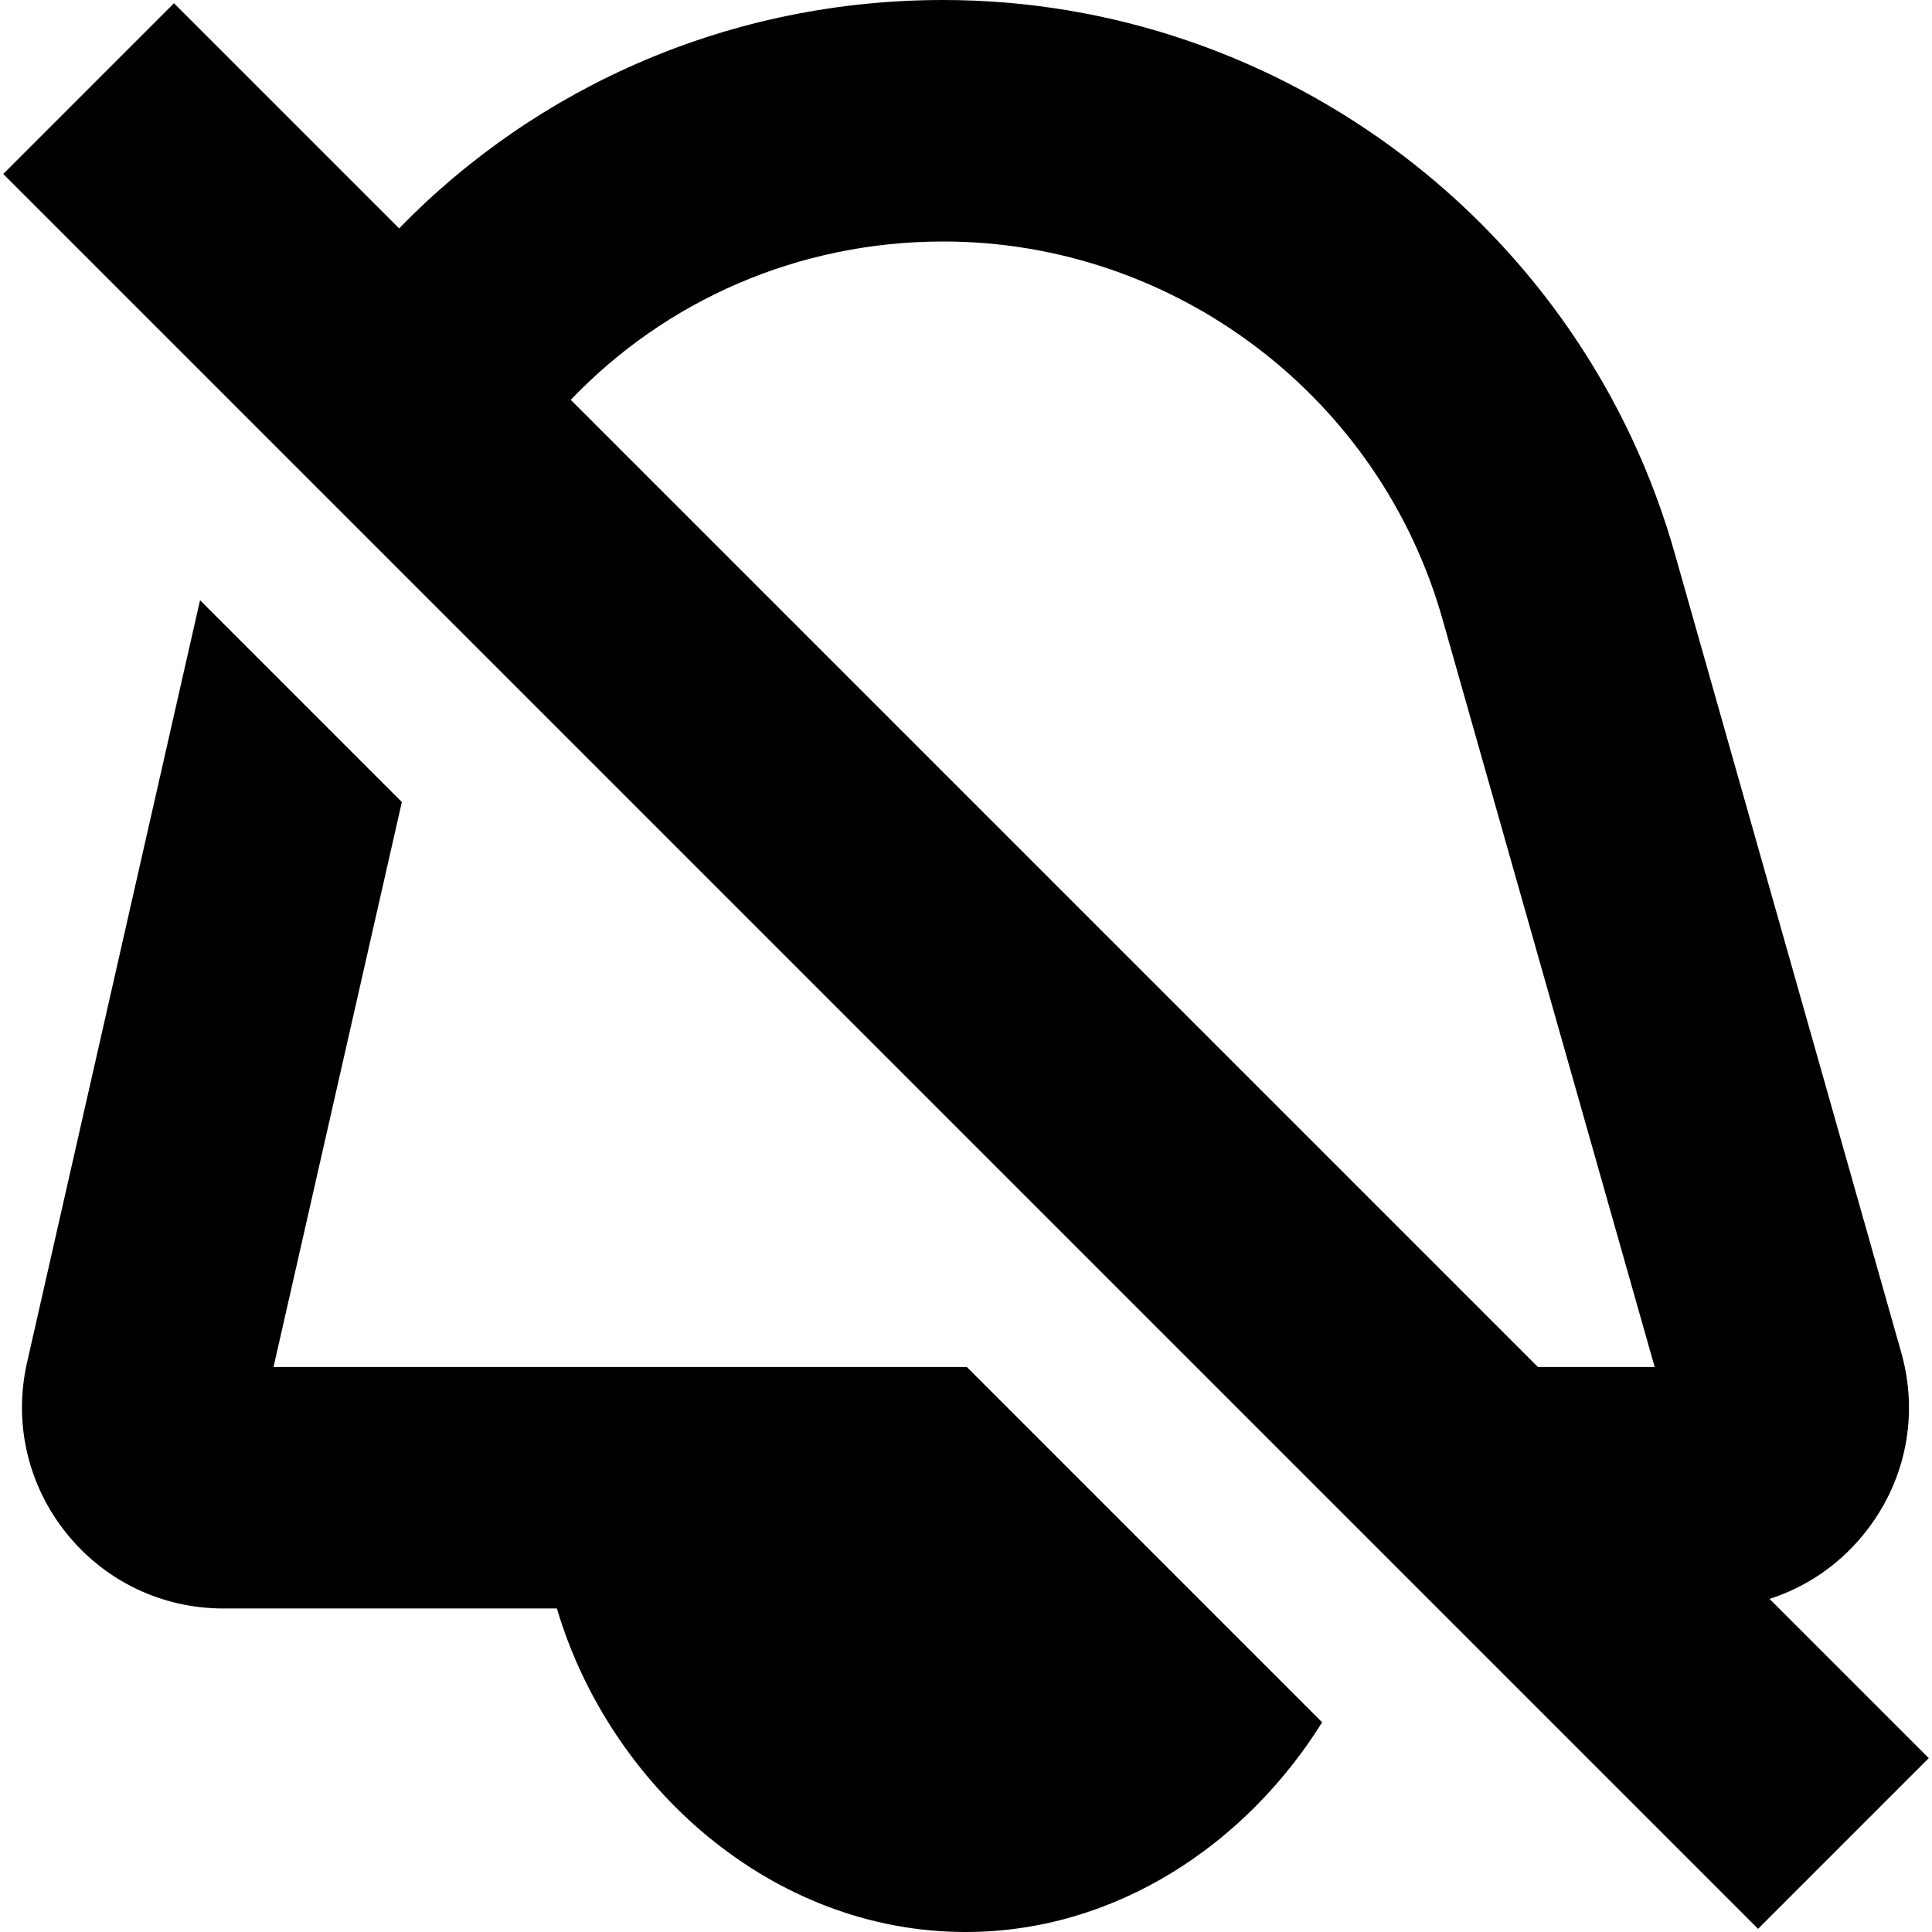 <?xml version="1.0" encoding="UTF-8"?>
<svg xmlns="http://www.w3.org/2000/svg" id="Layer_1" data-name="Layer 1" viewBox="0 0 24 24" width="512" height="512"><path d="m12.01,16.981l4.414,4.414c-.943,1.512-2.562,2.605-4.429,2.605-2.413,0-4.426-1.818-5.077-4.019H2.774c-.763,0-1.473-.341-1.95-.936-.477-.594-.656-1.362-.491-2.106L2.485,7.456l2.507,2.507-1.594,7.018h8.612Zm9.83,6.98L.04,2.161,2.161.04l2.797,2.797c1.722-1.771,4.122-2.837,6.759-2.837,4.226,0,7.968,2.844,9.099,6.916l2.805,9.896c.211.759.059,1.555-.418,2.182-.316.416-.741.714-1.221.868l1.978,1.978-2.121,2.121Zm-2.737-6.98h1.452l-2.628-9.262c-.771-2.778-3.325-4.719-6.208-4.719-1.813,0-3.457.74-4.629,1.967l12.014,12.014Z"/></svg>
